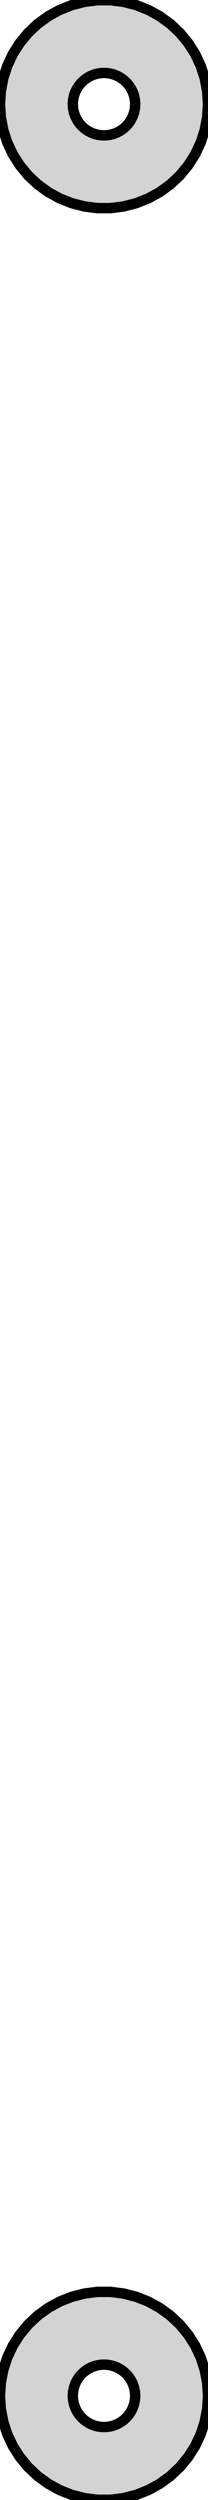 <?xml version="1.0" standalone="no"?>
<!DOCTYPE svg PUBLIC "-//W3C//DTD SVG 1.1//EN" "http://www.w3.org/Graphics/SVG/1.1/DTD/svg11.dtd">
<svg width="10mm" height="120mm" viewBox="-5 -115 10 120" xmlns="http://www.w3.org/2000/svg" version="1.1">
<title>OpenSCAD Model</title>
<path d="
M 0.937,-105.089 L 1.545,-105.245 L 2.129,-105.476 L 2.679,-105.778 L 3.187,-106.147 L 3.645,-106.577
 L 4.045,-107.061 L 4.382,-107.591 L 4.649,-108.159 L 4.843,-108.757 L 4.961,-109.373 L 5,-110
 L 4.961,-110.627 L 4.843,-111.243 L 4.649,-111.841 L 4.382,-112.409 L 4.045,-112.939 L 3.645,-113.423
 L 3.187,-113.853 L 2.679,-114.222 L 2.129,-114.524 L 1.545,-114.755 L 0.937,-114.911 L 0.314,-114.99
 L -0.314,-114.99 L -0.937,-114.911 L -1.545,-114.755 L -2.129,-114.524 L -2.679,-114.222 L -3.187,-113.853
 L -3.645,-113.423 L -4.045,-112.939 L -4.382,-112.409 L -4.649,-111.841 L -4.843,-111.243 L -4.961,-110.627
 L -5,-110 L -4.961,-109.373 L -4.843,-108.757 L -4.649,-108.159 L -4.382,-107.591 L -4.045,-107.061
 L -3.645,-106.577 L -3.187,-106.147 L -2.679,-105.778 L -2.129,-105.476 L -1.545,-105.245 L -0.937,-105.089
 L -0.314,-105.01 L 0.314,-105.01 z
M -0.094,-108.503 L -0.281,-108.527 L -0.464,-108.573 L -0.639,-108.643 L -0.804,-108.734 L -0.956,-108.844
 L -1.093,-108.973 L -1.214,-109.118 L -1.314,-109.277 L -1.395,-109.448 L -1.453,-109.627 L -1.488,-109.812
 L -1.5,-110 L -1.488,-110.188 L -1.453,-110.373 L -1.395,-110.552 L -1.314,-110.723 L -1.214,-110.882
 L -1.093,-111.027 L -0.956,-111.156 L -0.804,-111.266 L -0.639,-111.357 L -0.464,-111.427 L -0.281,-111.473
 L -0.094,-111.497 L 0.094,-111.497 L 0.281,-111.473 L 0.464,-111.427 L 0.639,-111.357 L 0.804,-111.266
 L 0.956,-111.156 L 1.093,-111.027 L 1.214,-110.882 L 1.314,-110.723 L 1.395,-110.552 L 1.453,-110.373
 L 1.488,-110.188 L 1.5,-110 L 1.488,-109.812 L 1.453,-109.627 L 1.395,-109.448 L 1.314,-109.277
 L 1.214,-109.118 L 1.093,-108.973 L 0.956,-108.844 L 0.804,-108.734 L 0.639,-108.643 L 0.464,-108.573
 L 0.281,-108.527 L 0.094,-108.503 z
M 0.937,4.911 L 1.545,4.755 L 2.129,4.524 L 2.679,4.222 L 3.187,3.853 L 3.645,3.423
 L 4.045,2.939 L 4.382,2.409 L 4.649,1.841 L 4.843,1.243 L 4.961,0.627 L 5,-0
 L 4.961,-0.627 L 4.843,-1.243 L 4.649,-1.841 L 4.382,-2.409 L 4.045,-2.939 L 3.645,-3.423
 L 3.187,-3.853 L 2.679,-4.222 L 2.129,-4.524 L 1.545,-4.755 L 0.937,-4.911 L 0.314,-4.99
 L -0.314,-4.99 L -0.937,-4.911 L -1.545,-4.755 L -2.129,-4.524 L -2.679,-4.222 L -3.187,-3.853
 L -3.645,-3.423 L -4.045,-2.939 L -4.382,-2.409 L -4.649,-1.841 L -4.843,-1.243 L -4.961,-0.627
 L -5,-0 L -4.961,0.627 L -4.843,1.243 L -4.649,1.841 L -4.382,2.409 L -4.045,2.939
 L -3.645,3.423 L -3.187,3.853 L -2.679,4.222 L -2.129,4.524 L -1.545,4.755 L -0.937,4.911
 L -0.314,4.99 L 0.314,4.99 z
M -0.094,1.497 L -0.281,1.473 L -0.464,1.427 L -0.639,1.357 L -0.804,1.266 L -0.956,1.156
 L -1.093,1.027 L -1.214,0.882 L -1.314,0.723 L -1.395,0.552 L -1.453,0.373 L -1.488,0.188
 L -1.5,-0 L -1.488,-0.188 L -1.453,-0.373 L -1.395,-0.552 L -1.314,-0.723 L -1.214,-0.882
 L -1.093,-1.027 L -0.956,-1.156 L -0.804,-1.266 L -0.639,-1.357 L -0.464,-1.427 L -0.281,-1.473
 L -0.094,-1.497 L 0.094,-1.497 L 0.281,-1.473 L 0.464,-1.427 L 0.639,-1.357 L 0.804,-1.266
 L 0.956,-1.156 L 1.093,-1.027 L 1.214,-0.882 L 1.314,-0.723 L 1.395,-0.552 L 1.453,-0.373
 L 1.488,-0.188 L 1.5,-0 L 1.488,0.188 L 1.453,0.373 L 1.395,0.552 L 1.314,0.723
 L 1.214,0.882 L 1.093,1.027 L 0.956,1.156 L 0.804,1.266 L 0.639,1.357 L 0.464,1.427
 L 0.281,1.473 L 0.094,1.497 z
" stroke="black" fill="lightgray" stroke-width="0.5"/>
</svg>

